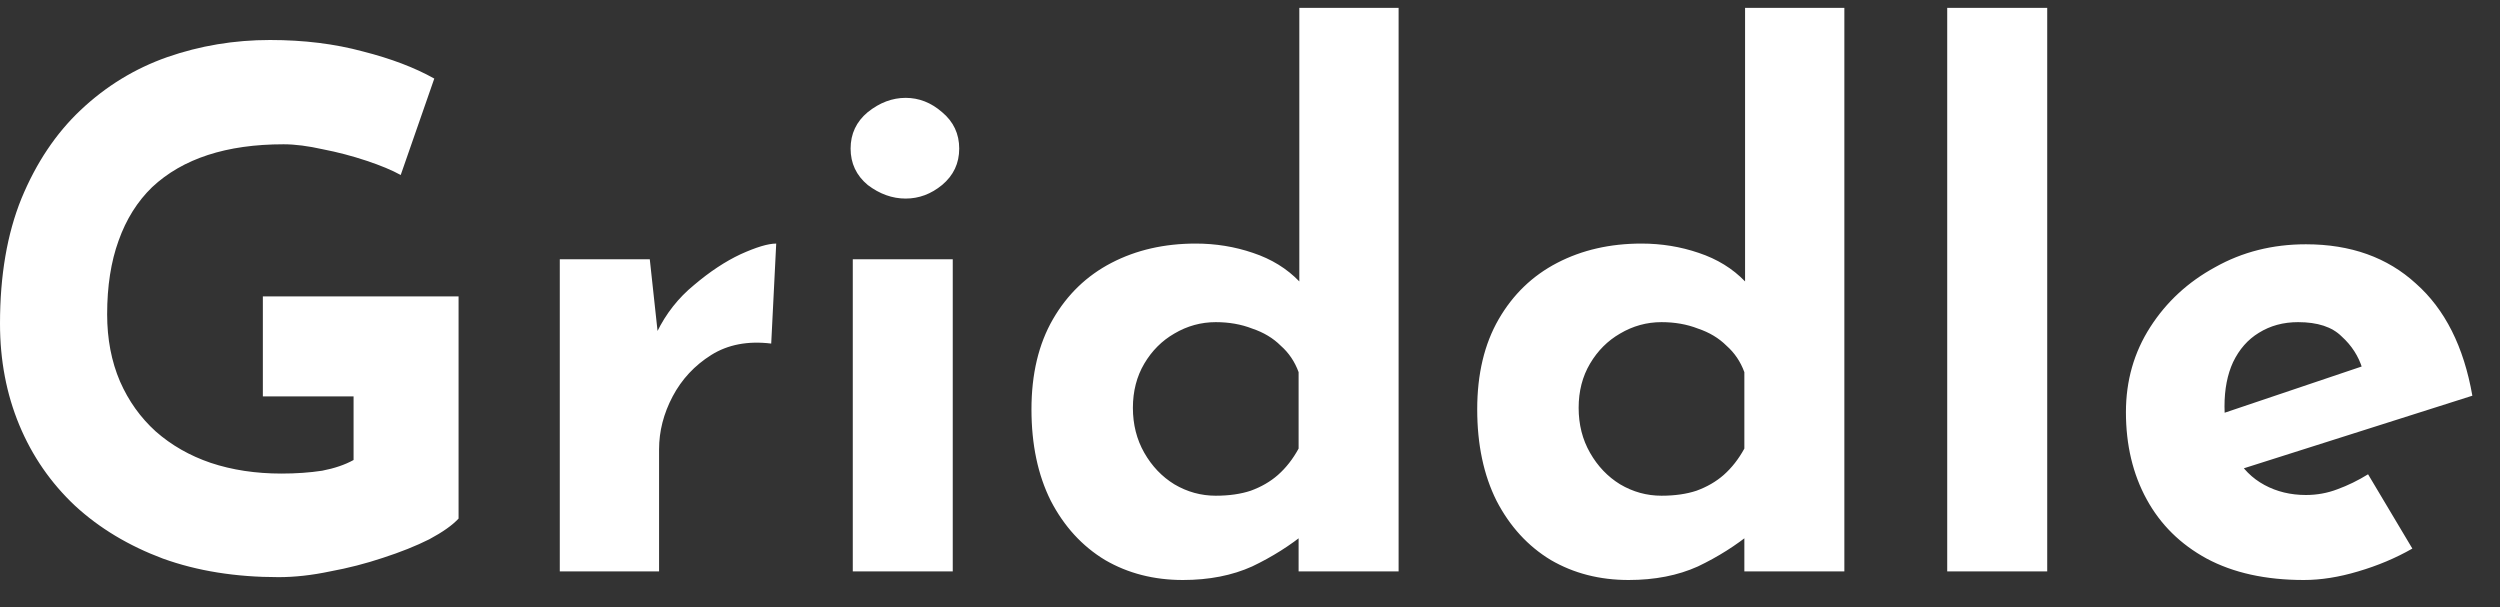<svg width="70" height="17" viewBox="0 0 70 17" fill="none" xmlns="http://www.w3.org/2000/svg">
<rect x="0" y="0" width="70" height="17" fill="#333333" stroke="none"/>
<path d="M12.84 14.52C12.667 14.707 12.393 14.9 12.02 15.1C11.647 15.287 11.213 15.46 10.72 15.62C10.24 15.78 9.747 15.907 9.24 16C8.733 16.107 8.253 16.16 7.8 16.16C6.6 16.16 5.52 15.987 4.56 15.64C3.6 15.28 2.78 14.787 2.1 14.16C1.42 13.52 0.9 12.767 0.54 11.9C0.18 11.033 1.49012e-08 10.087 1.49012e-08 9.06C1.49012e-08 7.713 0.2 6.547 0.6 5.56C1.013 4.56 1.567 3.733 2.26 3.08C2.967 2.413 3.773 1.92 4.68 1.6C5.6 1.28 6.56 1.12 7.56 1.12C8.507 1.12 9.373 1.227 10.16 1.44C10.947 1.64 11.613 1.893 12.16 2.2L11.22 4.9C10.98 4.767 10.66 4.633 10.26 4.5C9.86 4.367 9.453 4.26 9.04 4.18C8.627 4.087 8.26 4.04 7.94 4.04C7.14 4.04 6.433 4.14 5.82 4.34C5.207 4.54 4.687 4.84 4.26 5.24C3.847 5.64 3.533 6.14 3.32 6.74C3.107 7.327 3 8.013 3 8.8C3 9.493 3.12 10.12 3.36 10.68C3.6 11.227 3.933 11.693 4.36 12.08C4.8 12.467 5.313 12.76 5.9 12.96C6.5 13.16 7.16 13.26 7.88 13.26C8.293 13.26 8.673 13.233 9.02 13.18C9.367 13.113 9.66 13.013 9.9 12.88V11.1H7.36V8.3H12.84V14.52ZM18.194 7.26L18.454 9.66L18.394 9.3C18.648 8.78 18.994 8.34 19.434 7.98C19.874 7.607 20.308 7.32 20.734 7.12C21.174 6.92 21.508 6.82 21.734 6.82L21.594 9.62C20.941 9.54 20.381 9.647 19.914 9.94C19.448 10.233 19.088 10.62 18.834 11.1C18.581 11.58 18.454 12.073 18.454 12.58V16H15.674V7.26H18.194ZM23.878 7.26H26.677V16H23.878V7.26ZM23.817 4.16C23.817 3.747 23.977 3.407 24.297 3.14C24.631 2.873 24.984 2.74 25.358 2.74C25.731 2.74 26.071 2.873 26.378 3.14C26.698 3.407 26.858 3.747 26.858 4.16C26.858 4.573 26.698 4.913 26.378 5.18C26.071 5.433 25.731 5.56 25.358 5.56C24.984 5.56 24.631 5.433 24.297 5.18C23.977 4.913 23.817 4.573 23.817 4.16ZM33.121 16.24C32.308 16.24 31.581 16.053 30.941 15.68C30.301 15.293 29.794 14.74 29.421 14.02C29.061 13.3 28.881 12.447 28.881 11.46C28.881 10.473 29.081 9.633 29.481 8.94C29.881 8.247 30.428 7.72 31.121 7.36C31.814 7 32.601 6.82 33.481 6.82C34.041 6.82 34.574 6.907 35.081 7.08C35.601 7.253 36.034 7.52 36.381 7.88V8.76V0.22H39.161V16H36.361V14.3L36.581 14.9C36.128 15.273 35.621 15.593 35.061 15.86C34.501 16.113 33.854 16.24 33.121 16.24ZM34.041 13.88C34.414 13.88 34.741 13.833 35.021 13.74C35.314 13.633 35.568 13.487 35.781 13.3C36.008 13.1 36.201 12.853 36.361 12.56V10.42C36.254 10.127 36.088 9.88 35.861 9.68C35.648 9.467 35.381 9.307 35.061 9.2C34.754 9.08 34.414 9.02 34.041 9.02C33.628 9.02 33.241 9.127 32.881 9.34C32.534 9.54 32.254 9.82 32.041 10.18C31.828 10.54 31.721 10.953 31.721 11.42C31.721 11.887 31.828 12.307 32.041 12.68C32.254 13.053 32.534 13.347 32.881 13.56C33.241 13.773 33.628 13.88 34.041 13.88ZM45.602 16.24C44.788 16.24 44.062 16.053 43.422 15.68C42.782 15.293 42.275 14.74 41.902 14.02C41.542 13.3 41.362 12.447 41.362 11.46C41.362 10.473 41.562 9.633 41.962 8.94C42.362 8.247 42.908 7.72 43.602 7.36C44.295 7 45.082 6.82 45.962 6.82C46.522 6.82 47.055 6.907 47.562 7.08C48.082 7.253 48.515 7.52 48.862 7.88V8.76V0.22H51.642V16H48.842V14.3L49.062 14.9C48.608 15.273 48.102 15.593 47.542 15.86C46.982 16.113 46.335 16.24 45.602 16.24ZM46.522 13.88C46.895 13.88 47.222 13.833 47.502 13.74C47.795 13.633 48.048 13.487 48.262 13.3C48.488 13.1 48.682 12.853 48.842 12.56V10.42C48.735 10.127 48.568 9.88 48.342 9.68C48.128 9.467 47.862 9.307 47.542 9.2C47.235 9.08 46.895 9.02 46.522 9.02C46.108 9.02 45.722 9.127 45.362 9.34C45.015 9.54 44.735 9.82 44.522 10.18C44.308 10.54 44.202 10.953 44.202 11.42C44.202 11.887 44.308 12.307 44.522 12.68C44.735 13.053 45.015 13.347 45.362 13.56C45.722 13.773 46.108 13.88 46.522 13.88ZM54.522 0.22H57.322V16H54.522V0.22ZM64.506 16.24C63.439 16.24 62.532 16.04 61.786 15.64C61.052 15.24 60.492 14.687 60.106 13.98C59.719 13.273 59.526 12.46 59.526 11.54C59.526 10.66 59.752 9.867 60.206 9.16C60.659 8.453 61.266 7.893 62.026 7.48C62.786 7.053 63.632 6.84 64.566 6.84C65.819 6.84 66.846 7.207 67.646 7.94C68.459 8.66 68.986 9.707 69.226 11.08L62.426 13.24L61.806 11.72L66.726 10.06L66.146 10.32C66.039 9.973 65.846 9.673 65.566 9.42C65.299 9.153 64.892 9.02 64.346 9.02C63.932 9.02 63.566 9.12 63.246 9.32C62.939 9.507 62.699 9.78 62.526 10.14C62.366 10.487 62.286 10.9 62.286 11.38C62.286 11.927 62.386 12.387 62.586 12.76C62.786 13.12 63.059 13.393 63.406 13.58C63.752 13.767 64.139 13.86 64.566 13.86C64.872 13.86 65.166 13.807 65.446 13.7C65.739 13.593 66.026 13.453 66.306 13.28L67.546 15.36C67.079 15.627 66.572 15.84 66.026 16C65.492 16.16 64.986 16.24 64.506 16.24Z" fill="white"/>
</svg>
